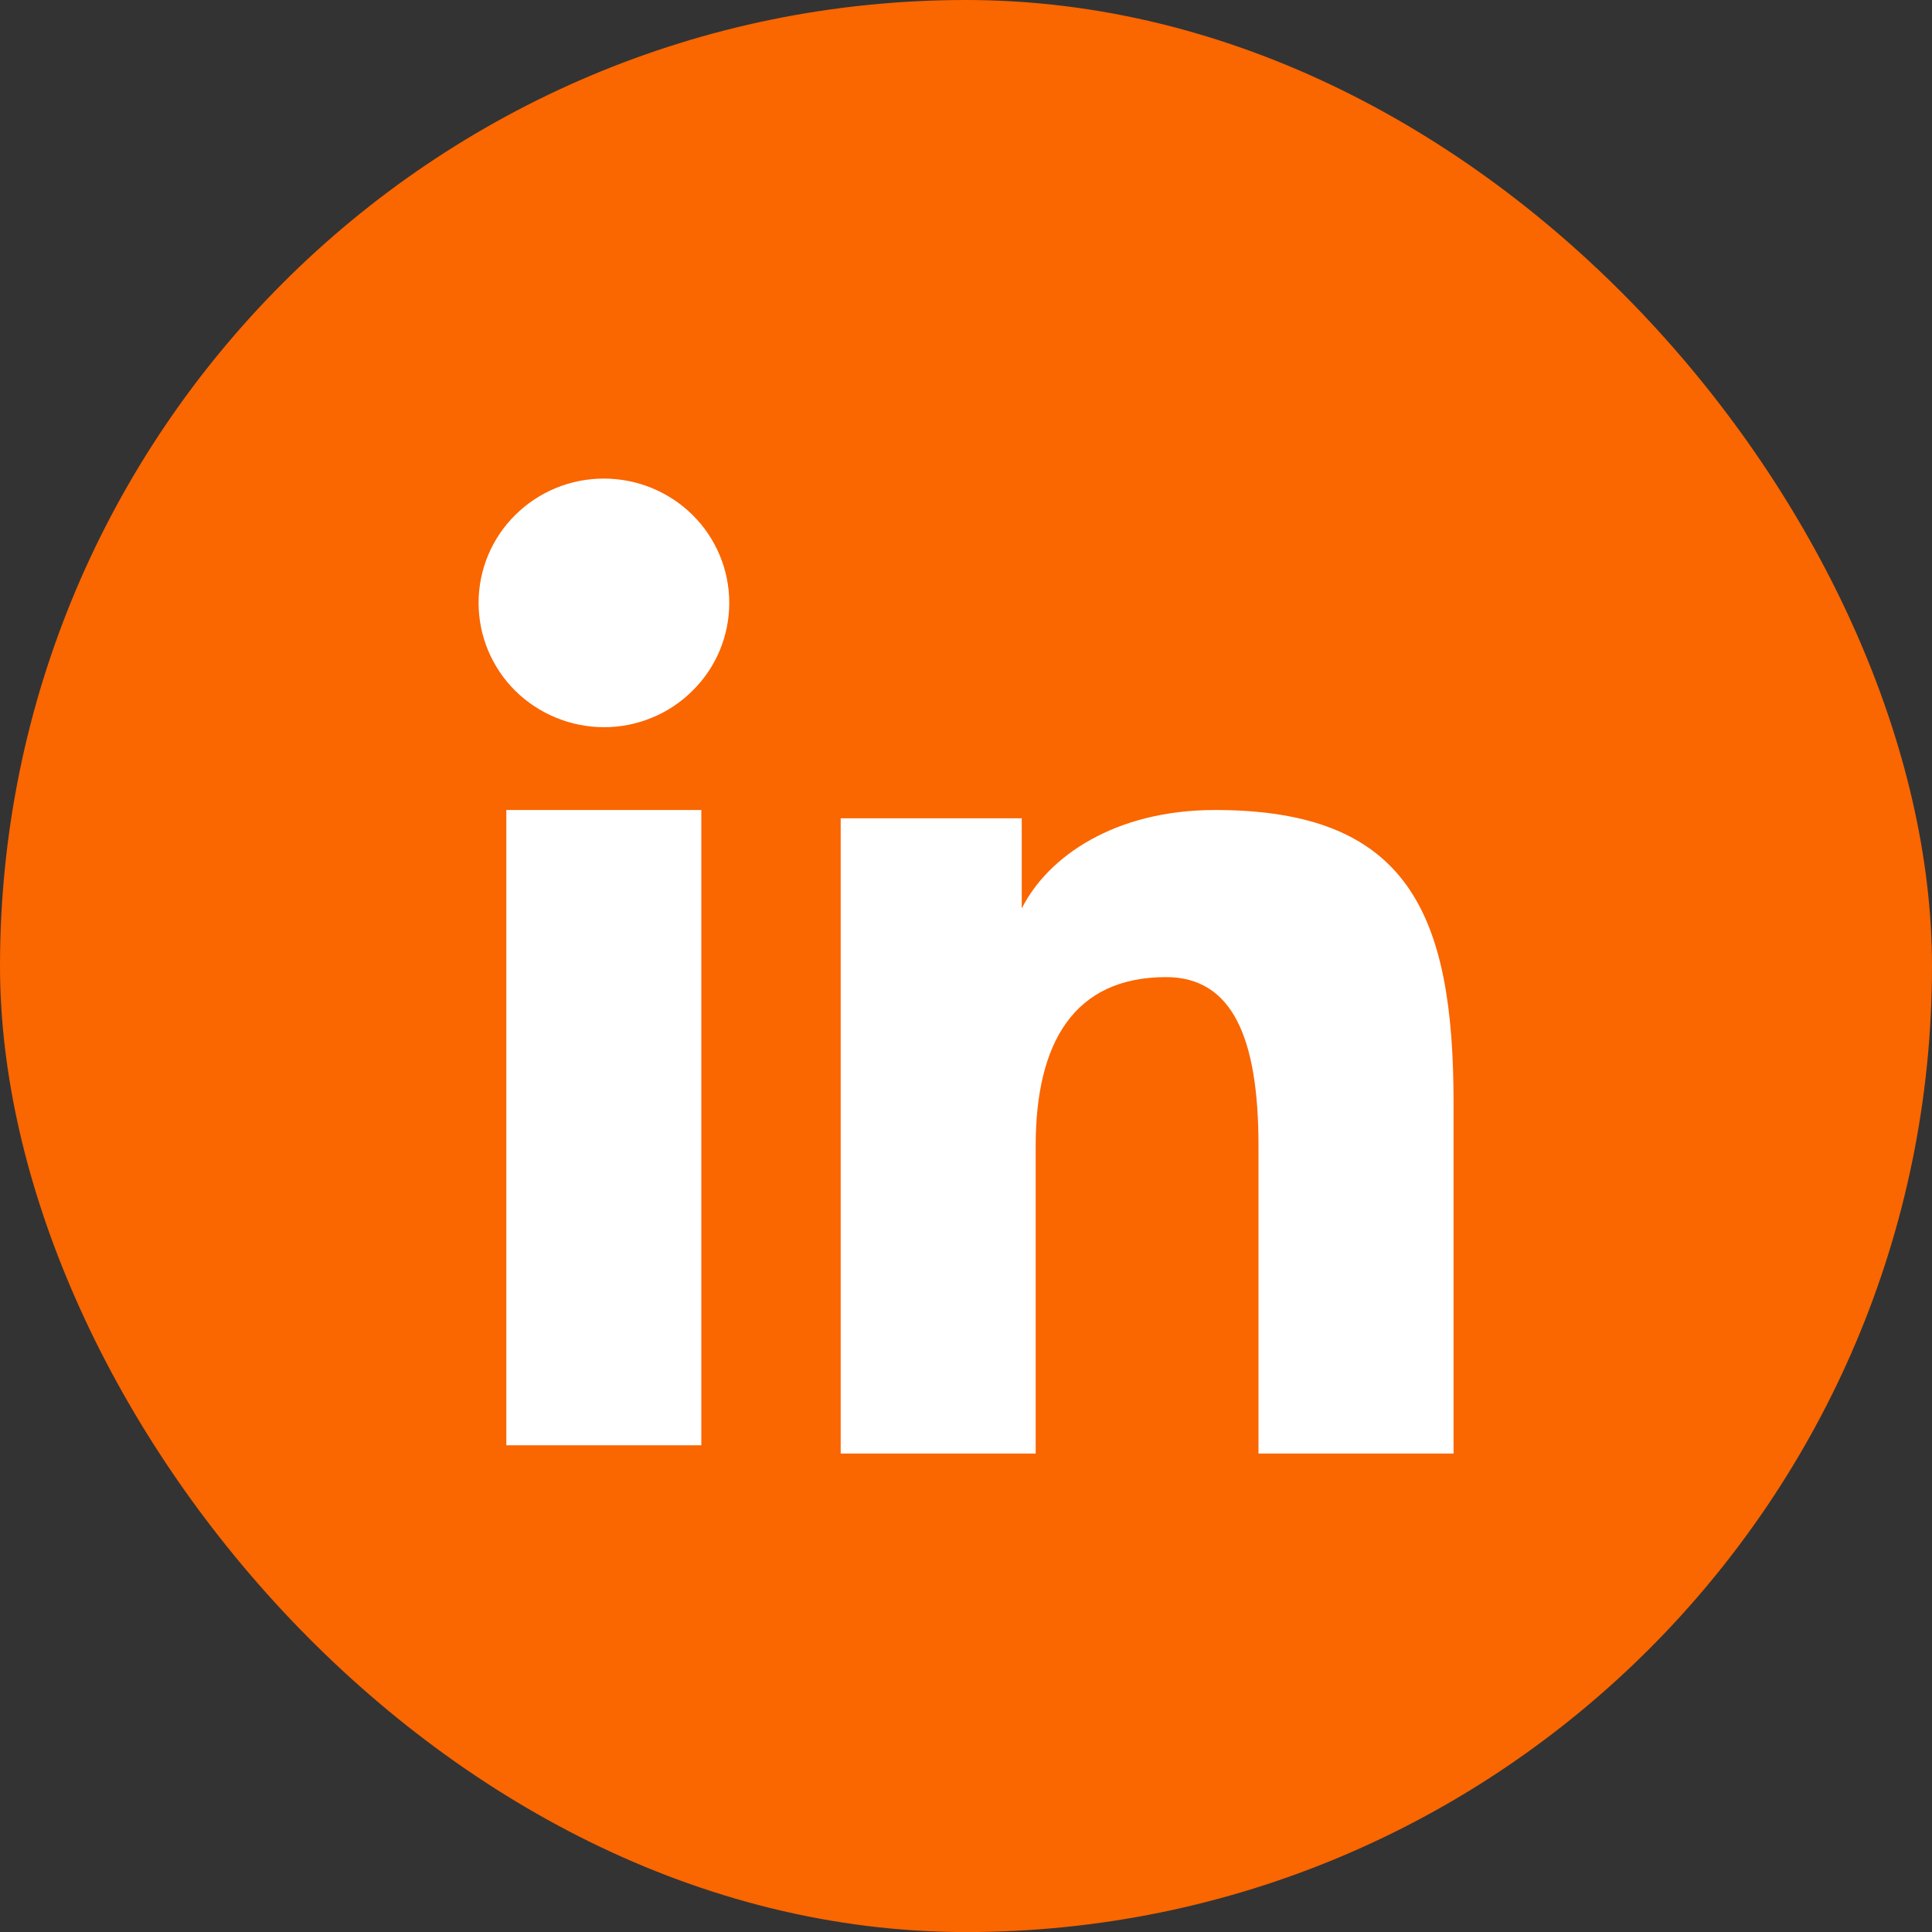 <svg width="28" height="28" viewBox="0 0 28 28" fill="none" xmlns="http://www.w3.org/2000/svg">
<rect x="0" y="0" width="28" height="28" fill="#333333" stroke="none"/>
<rect width="28" height="28.001" rx="14" fill="#FA6600"/>
<path fill-rule="evenodd" clip-rule="evenodd" d="M12.184 11.859H14.808V13.166C15.186 12.415 16.155 11.739 17.611 11.739C20.403 11.739 21.066 13.236 21.066 15.981V21.066H18.239V16.606C18.239 15.043 17.862 14.161 16.899 14.161C15.565 14.161 15.01 15.111 15.01 16.605V21.066H12.184V11.859ZM7.338 20.946H10.164V11.739H7.338V20.946ZM10.569 8.737C10.569 8.974 10.522 9.209 10.431 9.427C10.339 9.646 10.206 9.844 10.037 10.01C9.868 10.179 9.667 10.312 9.447 10.402C9.226 10.493 8.99 10.54 8.751 10.539C8.271 10.538 7.809 10.348 7.467 10.011C7.299 9.844 7.166 9.646 7.074 9.427C6.983 9.208 6.936 8.974 6.936 8.737C6.936 8.259 7.126 7.801 7.468 7.463C7.809 7.125 8.271 6.935 8.752 6.936C9.234 6.936 9.696 7.126 10.037 7.463C10.378 7.801 10.569 8.259 10.569 8.737Z" fill="white"/>
</svg>
